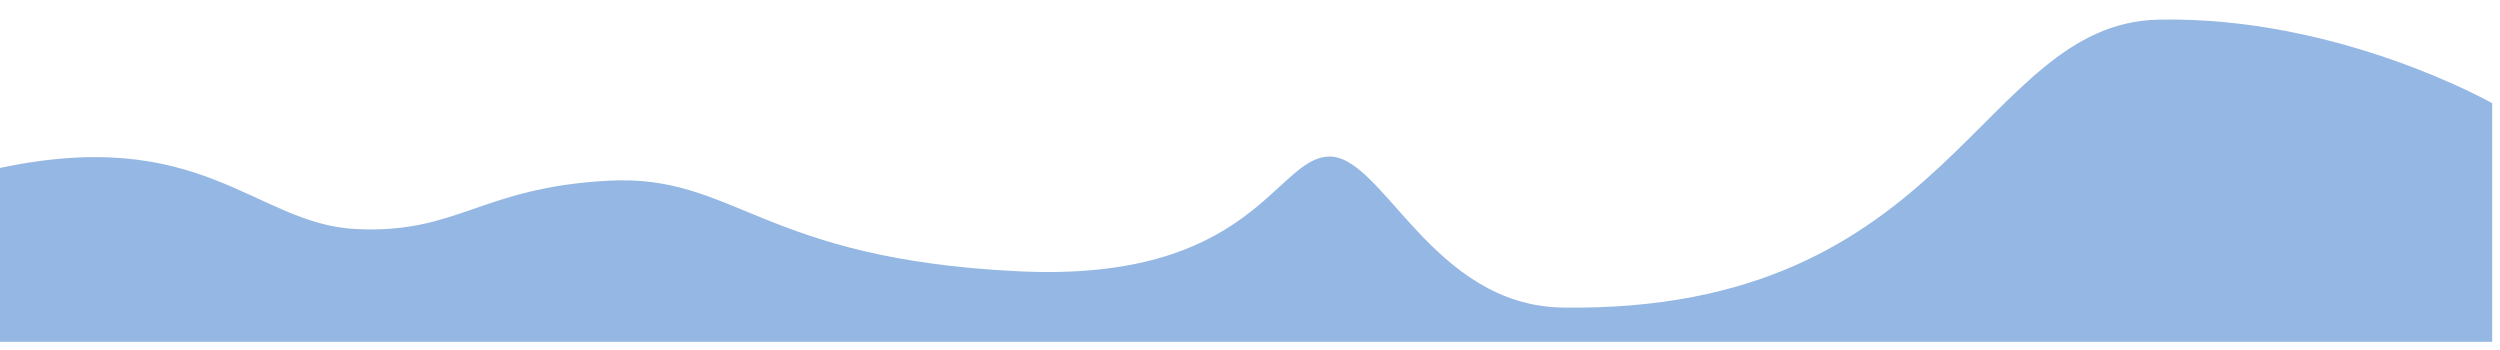 <svg width="1280" height="179" viewBox="0 0 1280 179" fill="none" xmlns="http://www.w3.org/2000/svg">
<g filter="url(#filter0_d)">
<path d="M186.219 121.272C134.037 118.695 107.434 66.636 0 90.862V179H1280V56.843C1280 56.843 1201.21 12.103 1109.13 14.063C1017.04 16.023 1003.74 164.252 804.221 161.476C737.214 160.543 712.134 83.646 684.508 84.161C656.883 84.677 645.628 148.59 525.915 142.92C393.012 136.626 380.624 92.923 315.14 96.531C249.656 100.139 238.401 123.849 186.219 121.272Z" fill="#94B7E3"/>
</g>
<defs>
<filter id="filter0_d" x="-14" y="0" width="1300" height="185" filterUnits="userSpaceOnUse" color-interpolation-filters="sRGB">
<feFlood flood-opacity="0" result="BackgroundImageFix"/>
<feColorMatrix in="SourceAlpha" type="matrix" values="0 0 0 0 0 0 0 0 0 0 0 0 0 0 0 0 0 0 127 0"/>
<feOffset dx="-4" dy="-4"/>
<feGaussianBlur stdDeviation="5"/>
<feColorMatrix type="matrix" values="0 0 0 0 0 0 0 0 0 0.133 0 0 0 0 0.306 0 0 0 0.5 0"/>
<feBlend mode="normal" in2="BackgroundImageFix" result="effect1_dropShadow"/>
<feBlend mode="normal" in="SourceGraphic" in2="effect1_dropShadow" result="shape"/>
</filter>
</defs>
</svg>
